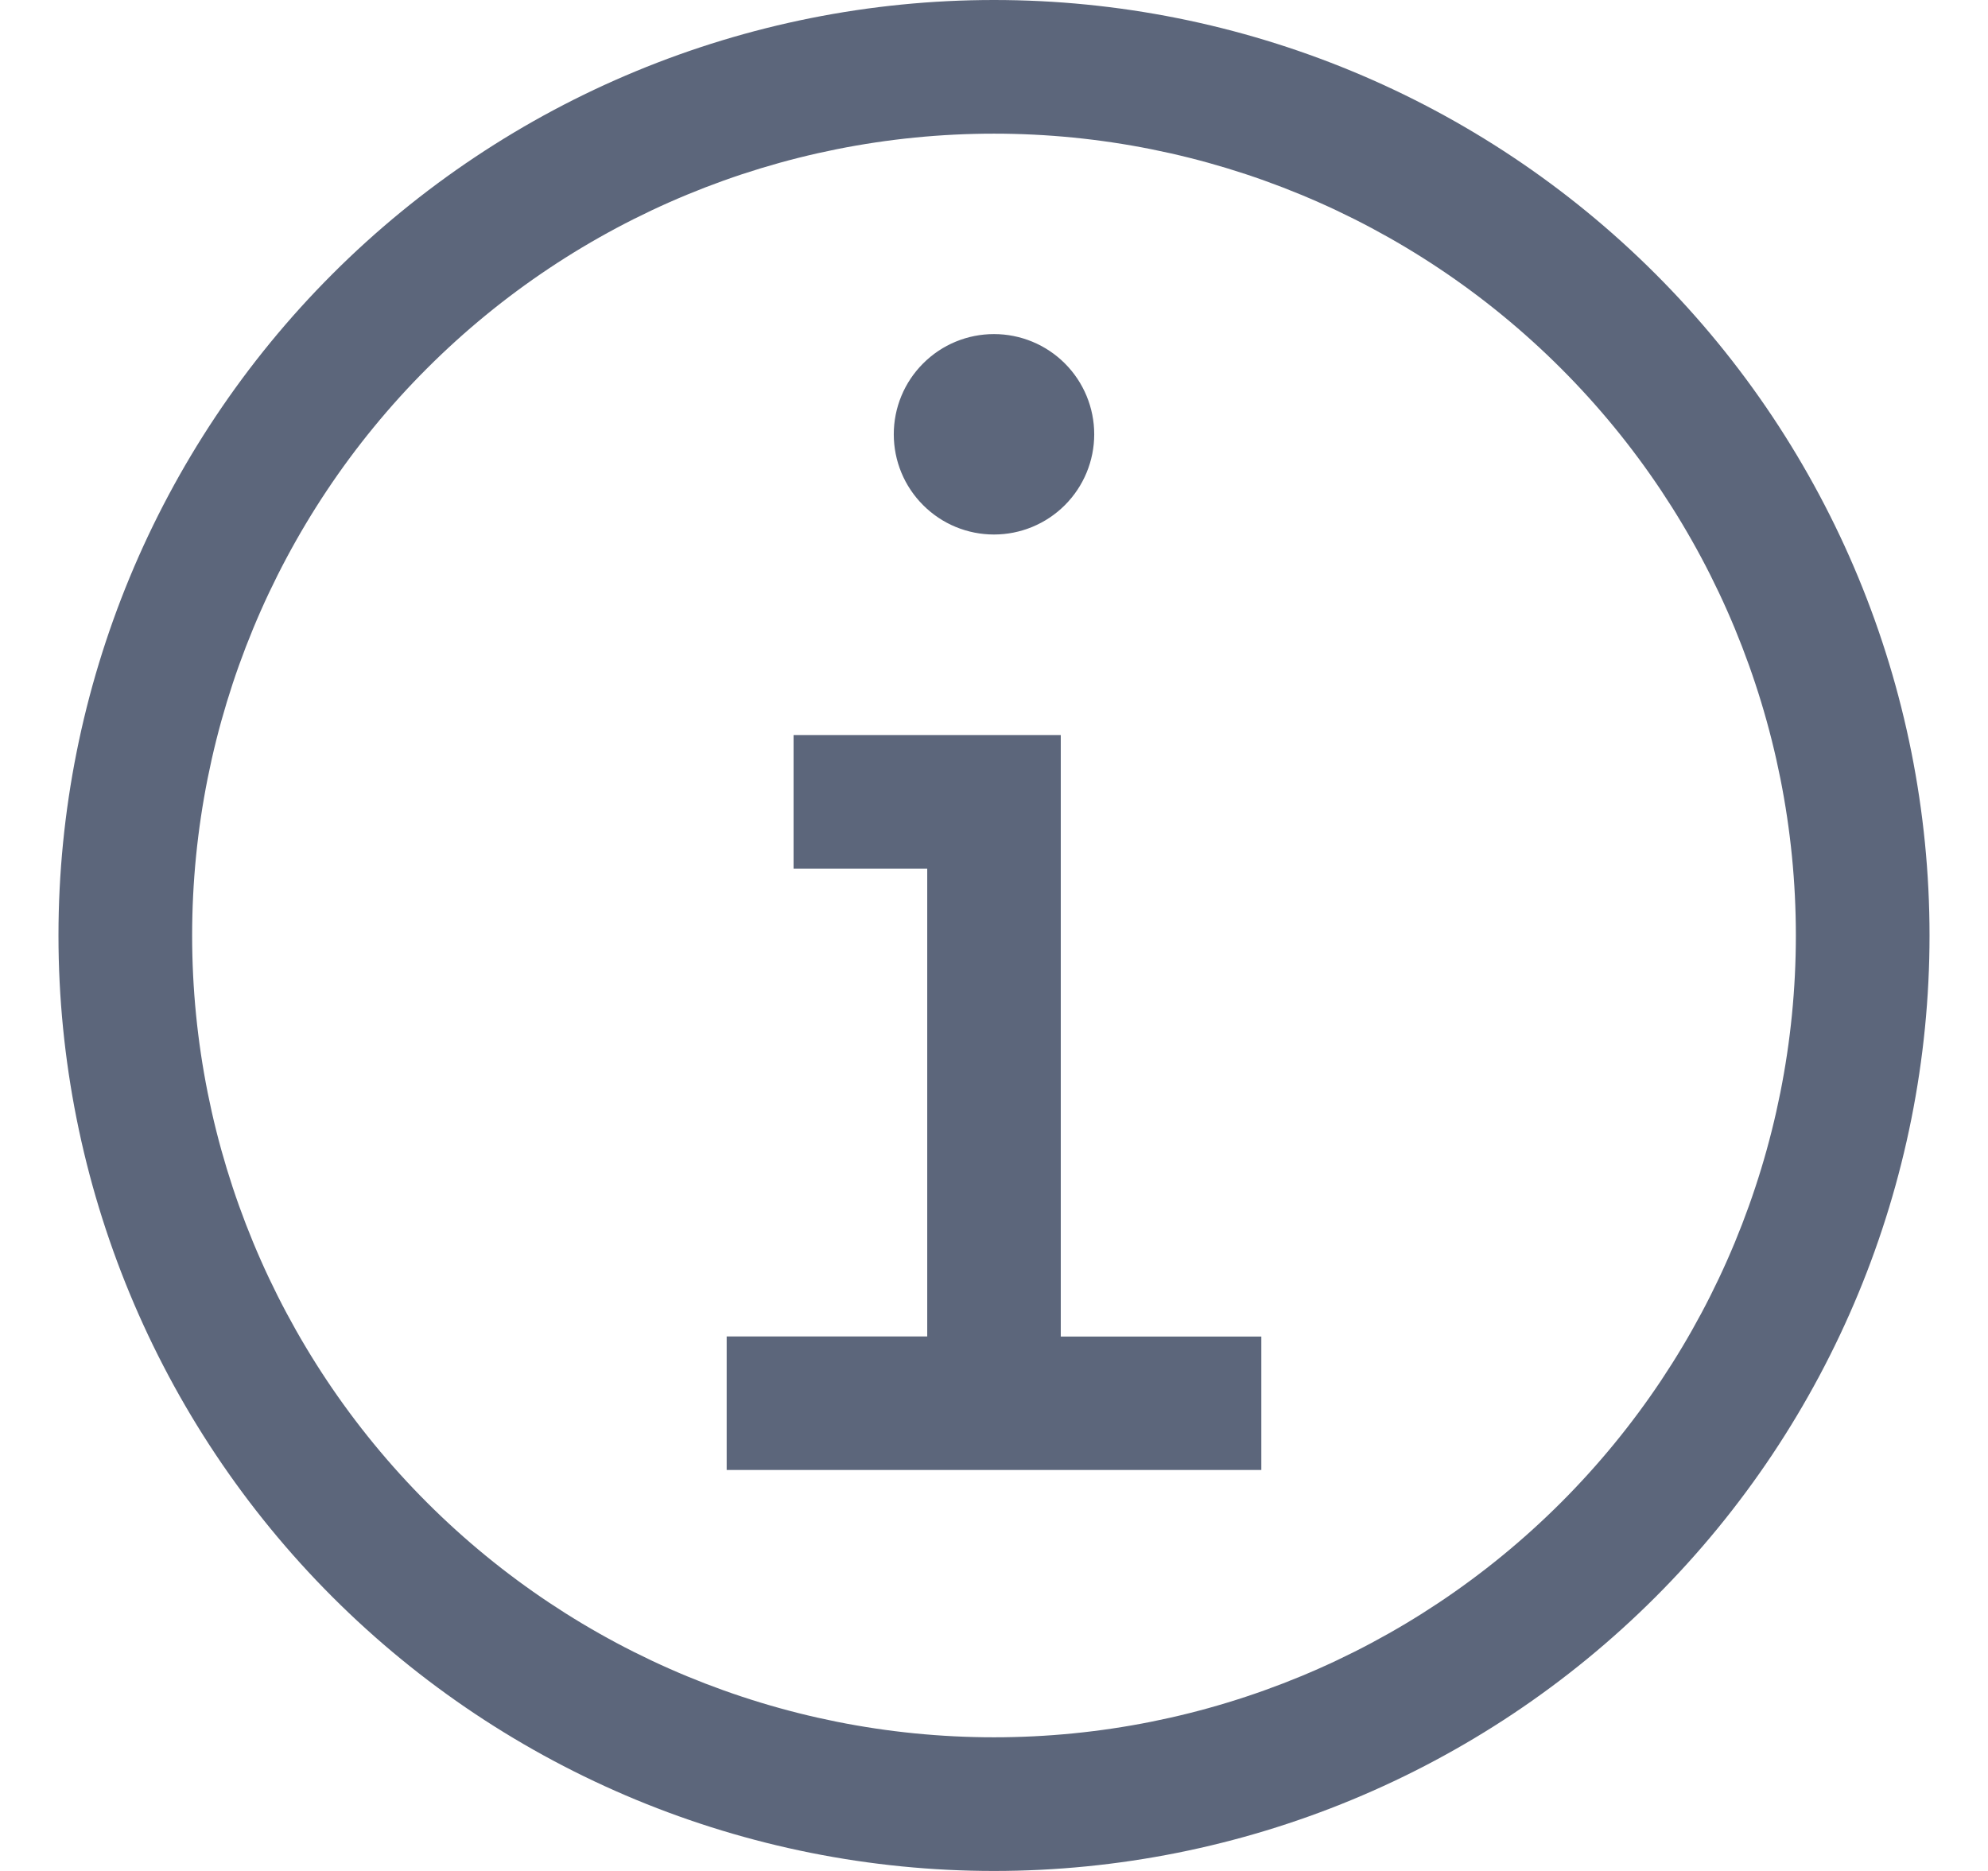 <svg width="17" height="16" viewBox="0 0 17 16" fill="none" xmlns="http://www.w3.org/2000/svg">
<path fill-rule="evenodd" clip-rule="evenodd" d="M9.071 11.429V6.286H6.786V7.429H7.929V11.429H6.214V12.571H10.786V11.43H9.07L9.071 11.429ZM8.5 2.857C8.387 2.857 8.276 2.879 8.172 2.922C8.068 2.965 7.974 3.028 7.894 3.108C7.814 3.188 7.751 3.282 7.708 3.386C7.665 3.49 7.643 3.601 7.643 3.714C7.643 3.827 7.665 3.938 7.708 4.042C7.751 4.146 7.814 4.24 7.894 4.32C7.974 4.4 8.068 4.463 8.172 4.506C8.276 4.549 8.387 4.571 8.5 4.571C8.727 4.571 8.945 4.481 9.106 4.32C9.267 4.159 9.357 3.941 9.357 3.714C9.357 3.487 9.267 3.269 9.106 3.108C8.945 2.947 8.727 2.857 8.5 2.857ZM8.5 16C6.378 16 4.343 15.157 2.843 13.657C1.343 12.157 0.5 10.122 0.5 8C0.5 5.878 1.343 3.843 2.843 2.343C4.343 0.843 6.378 0 8.5 0C10.622 0 12.657 0.843 14.157 2.343C15.657 3.843 16.5 5.878 16.5 8C16.5 10.122 15.657 12.157 14.157 13.657C12.657 15.157 10.622 16 8.5 16ZM8.5 1.143C6.681 1.143 4.937 1.865 3.651 3.151C2.365 4.437 1.643 6.181 1.643 8C1.643 9.819 2.365 11.563 3.651 12.849C4.937 14.135 6.681 14.857 8.5 14.857C10.319 14.857 12.063 14.135 13.349 12.849C14.635 11.563 15.357 9.819 15.357 8C15.357 6.181 14.635 4.437 13.349 3.151C12.063 1.865 10.319 1.143 8.5 1.143Z" fill="#5C667B"/>
</svg>